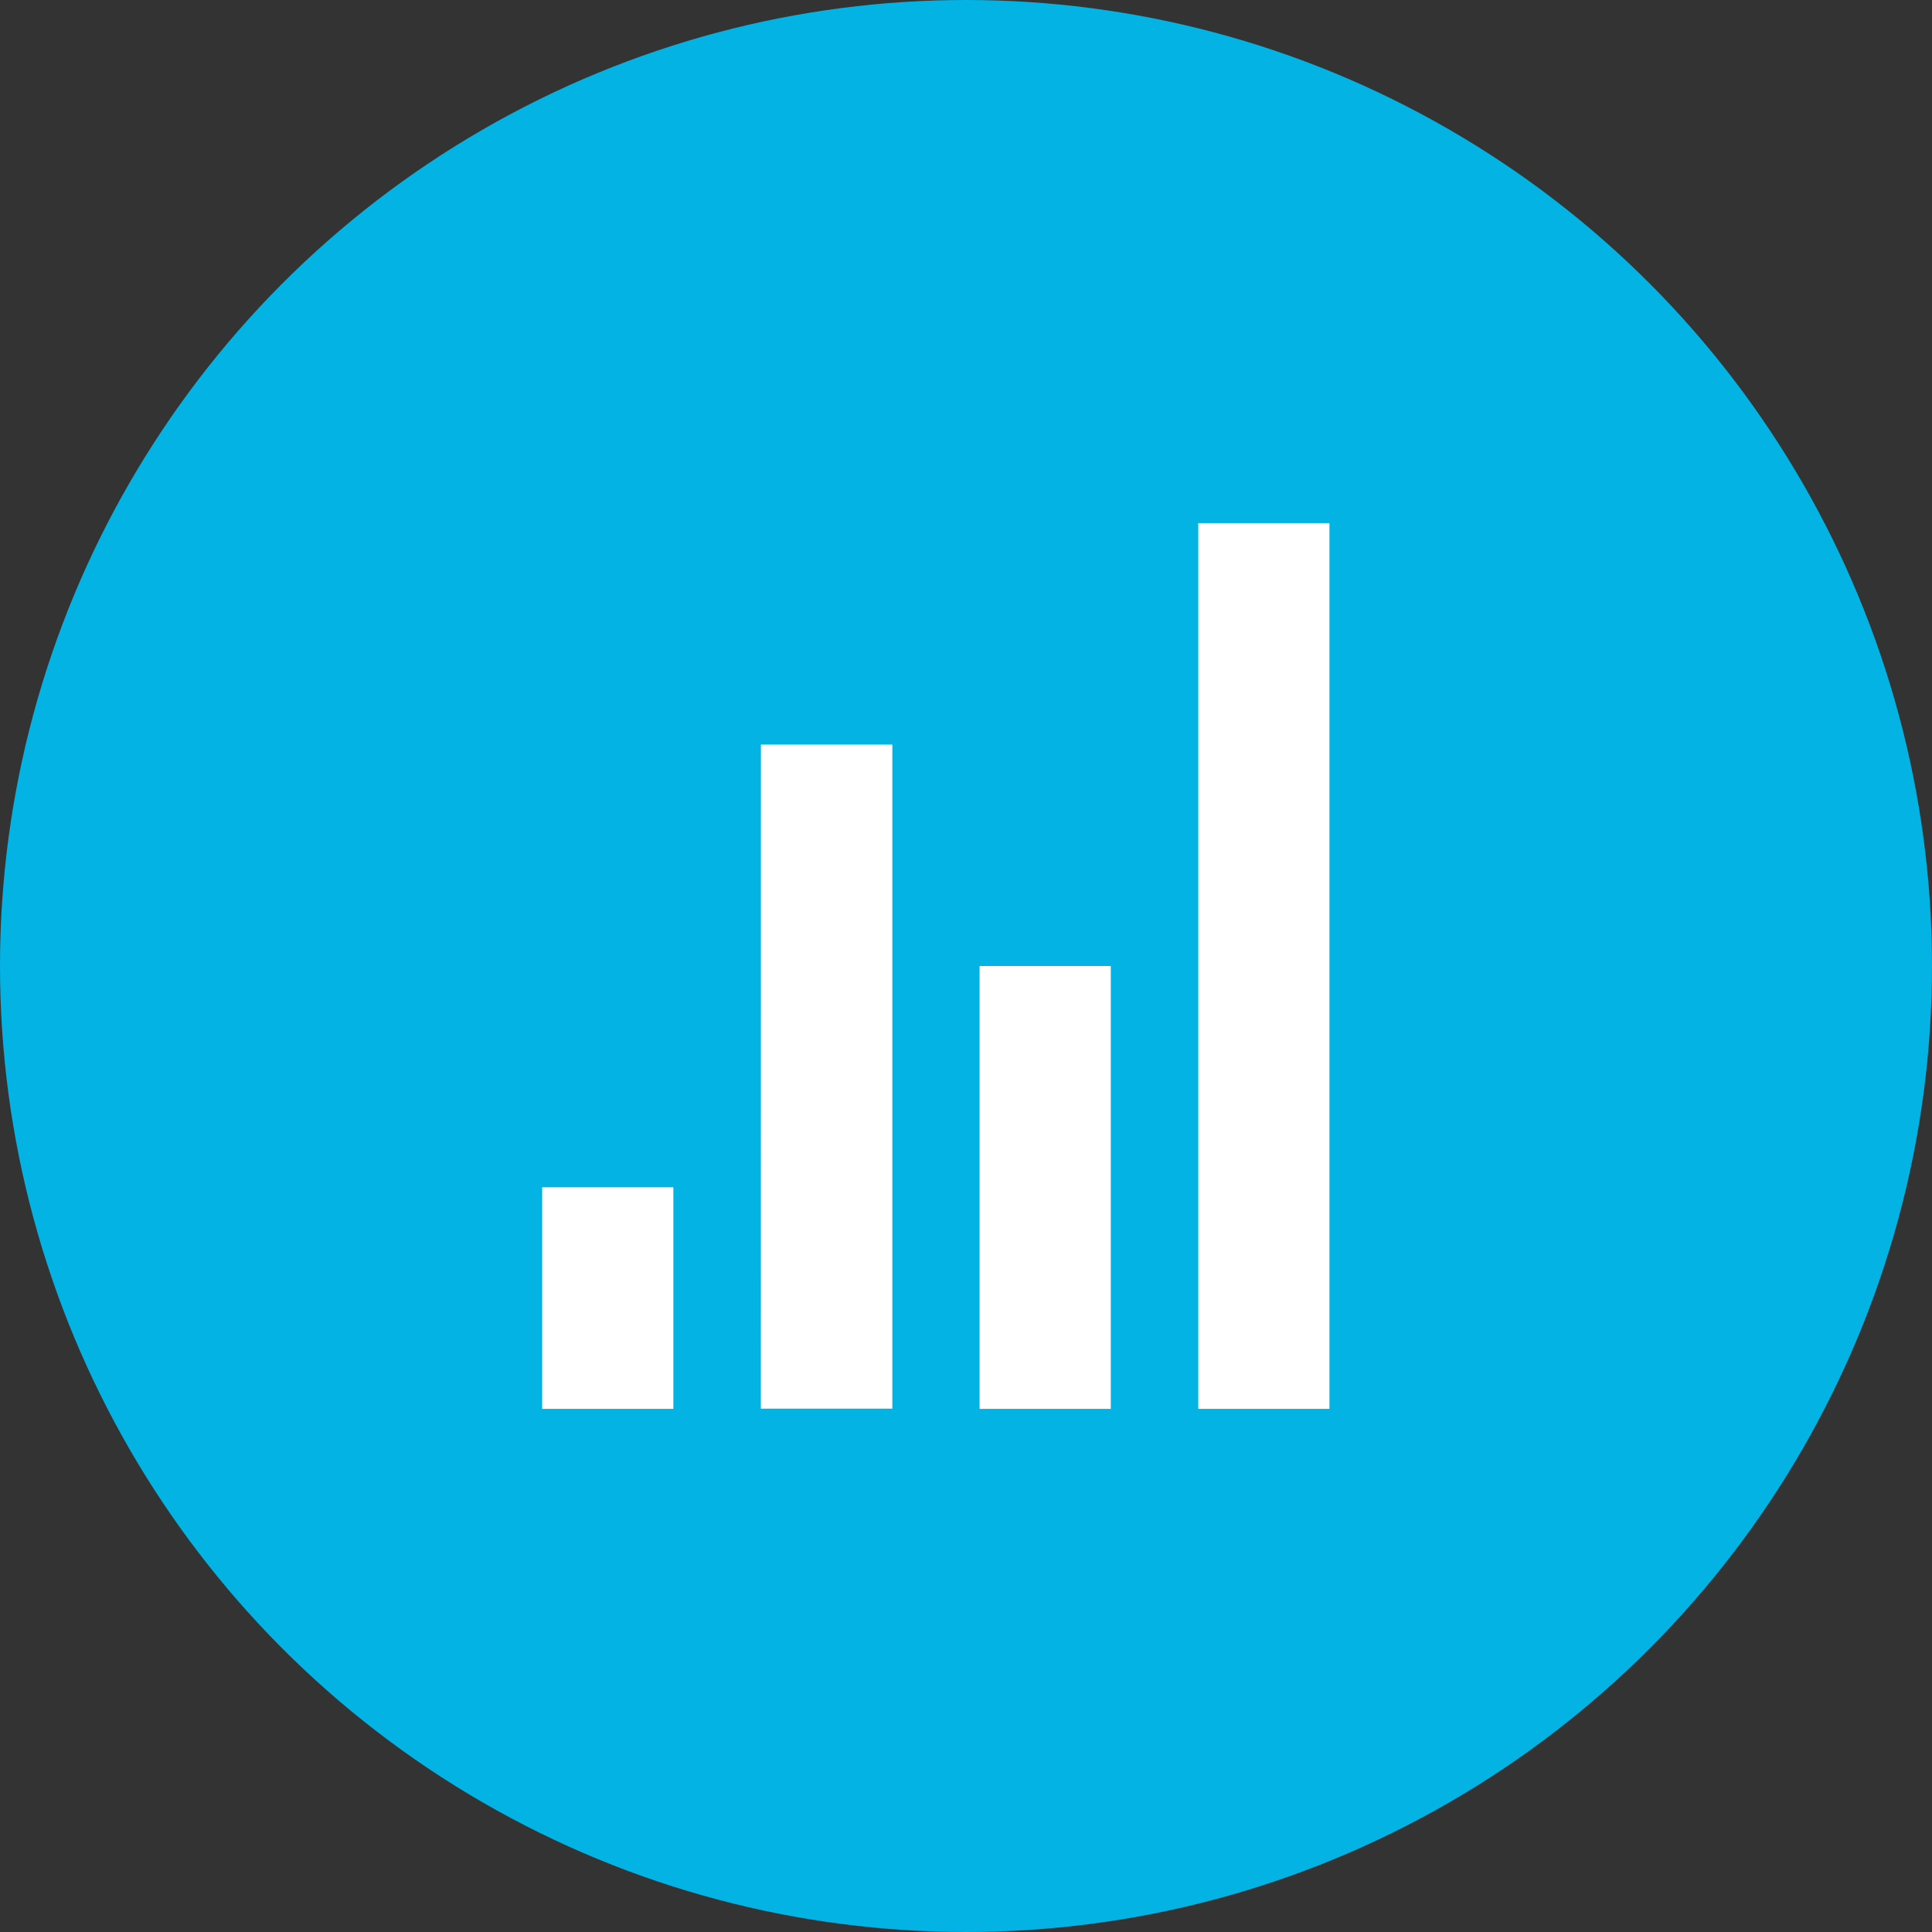 <svg id="iconomi" xmlns="http://www.w3.org/2000/svg" viewBox="0 0 32 32">
  <rect x="0" y="0" width="32" height="32" fill="#333333" stroke="none"/>
  <defs>
    <style>
      .cls-1 {
        fill: #02b3e4;
      }

      .cls-2 {
        fill: #fff;
      }
    </style>
  </defs>
  <circle id="Ellipse_22" data-name="Ellipse 22" class="cls-1" cx="16" cy="16" r="16"/>
  <path id="Path_27" data-name="Path 27" class="cls-2" d="M18.367,7H20.54V21.67H18.367Zm-3.622,7.335h2.173V21.67H14.745Zm-3.622-3.668H13.3v11H11.122ZM7.5,18H9.673V21.67H7.5Z" transform="translate(1.48 1.665)"/>
</svg>
